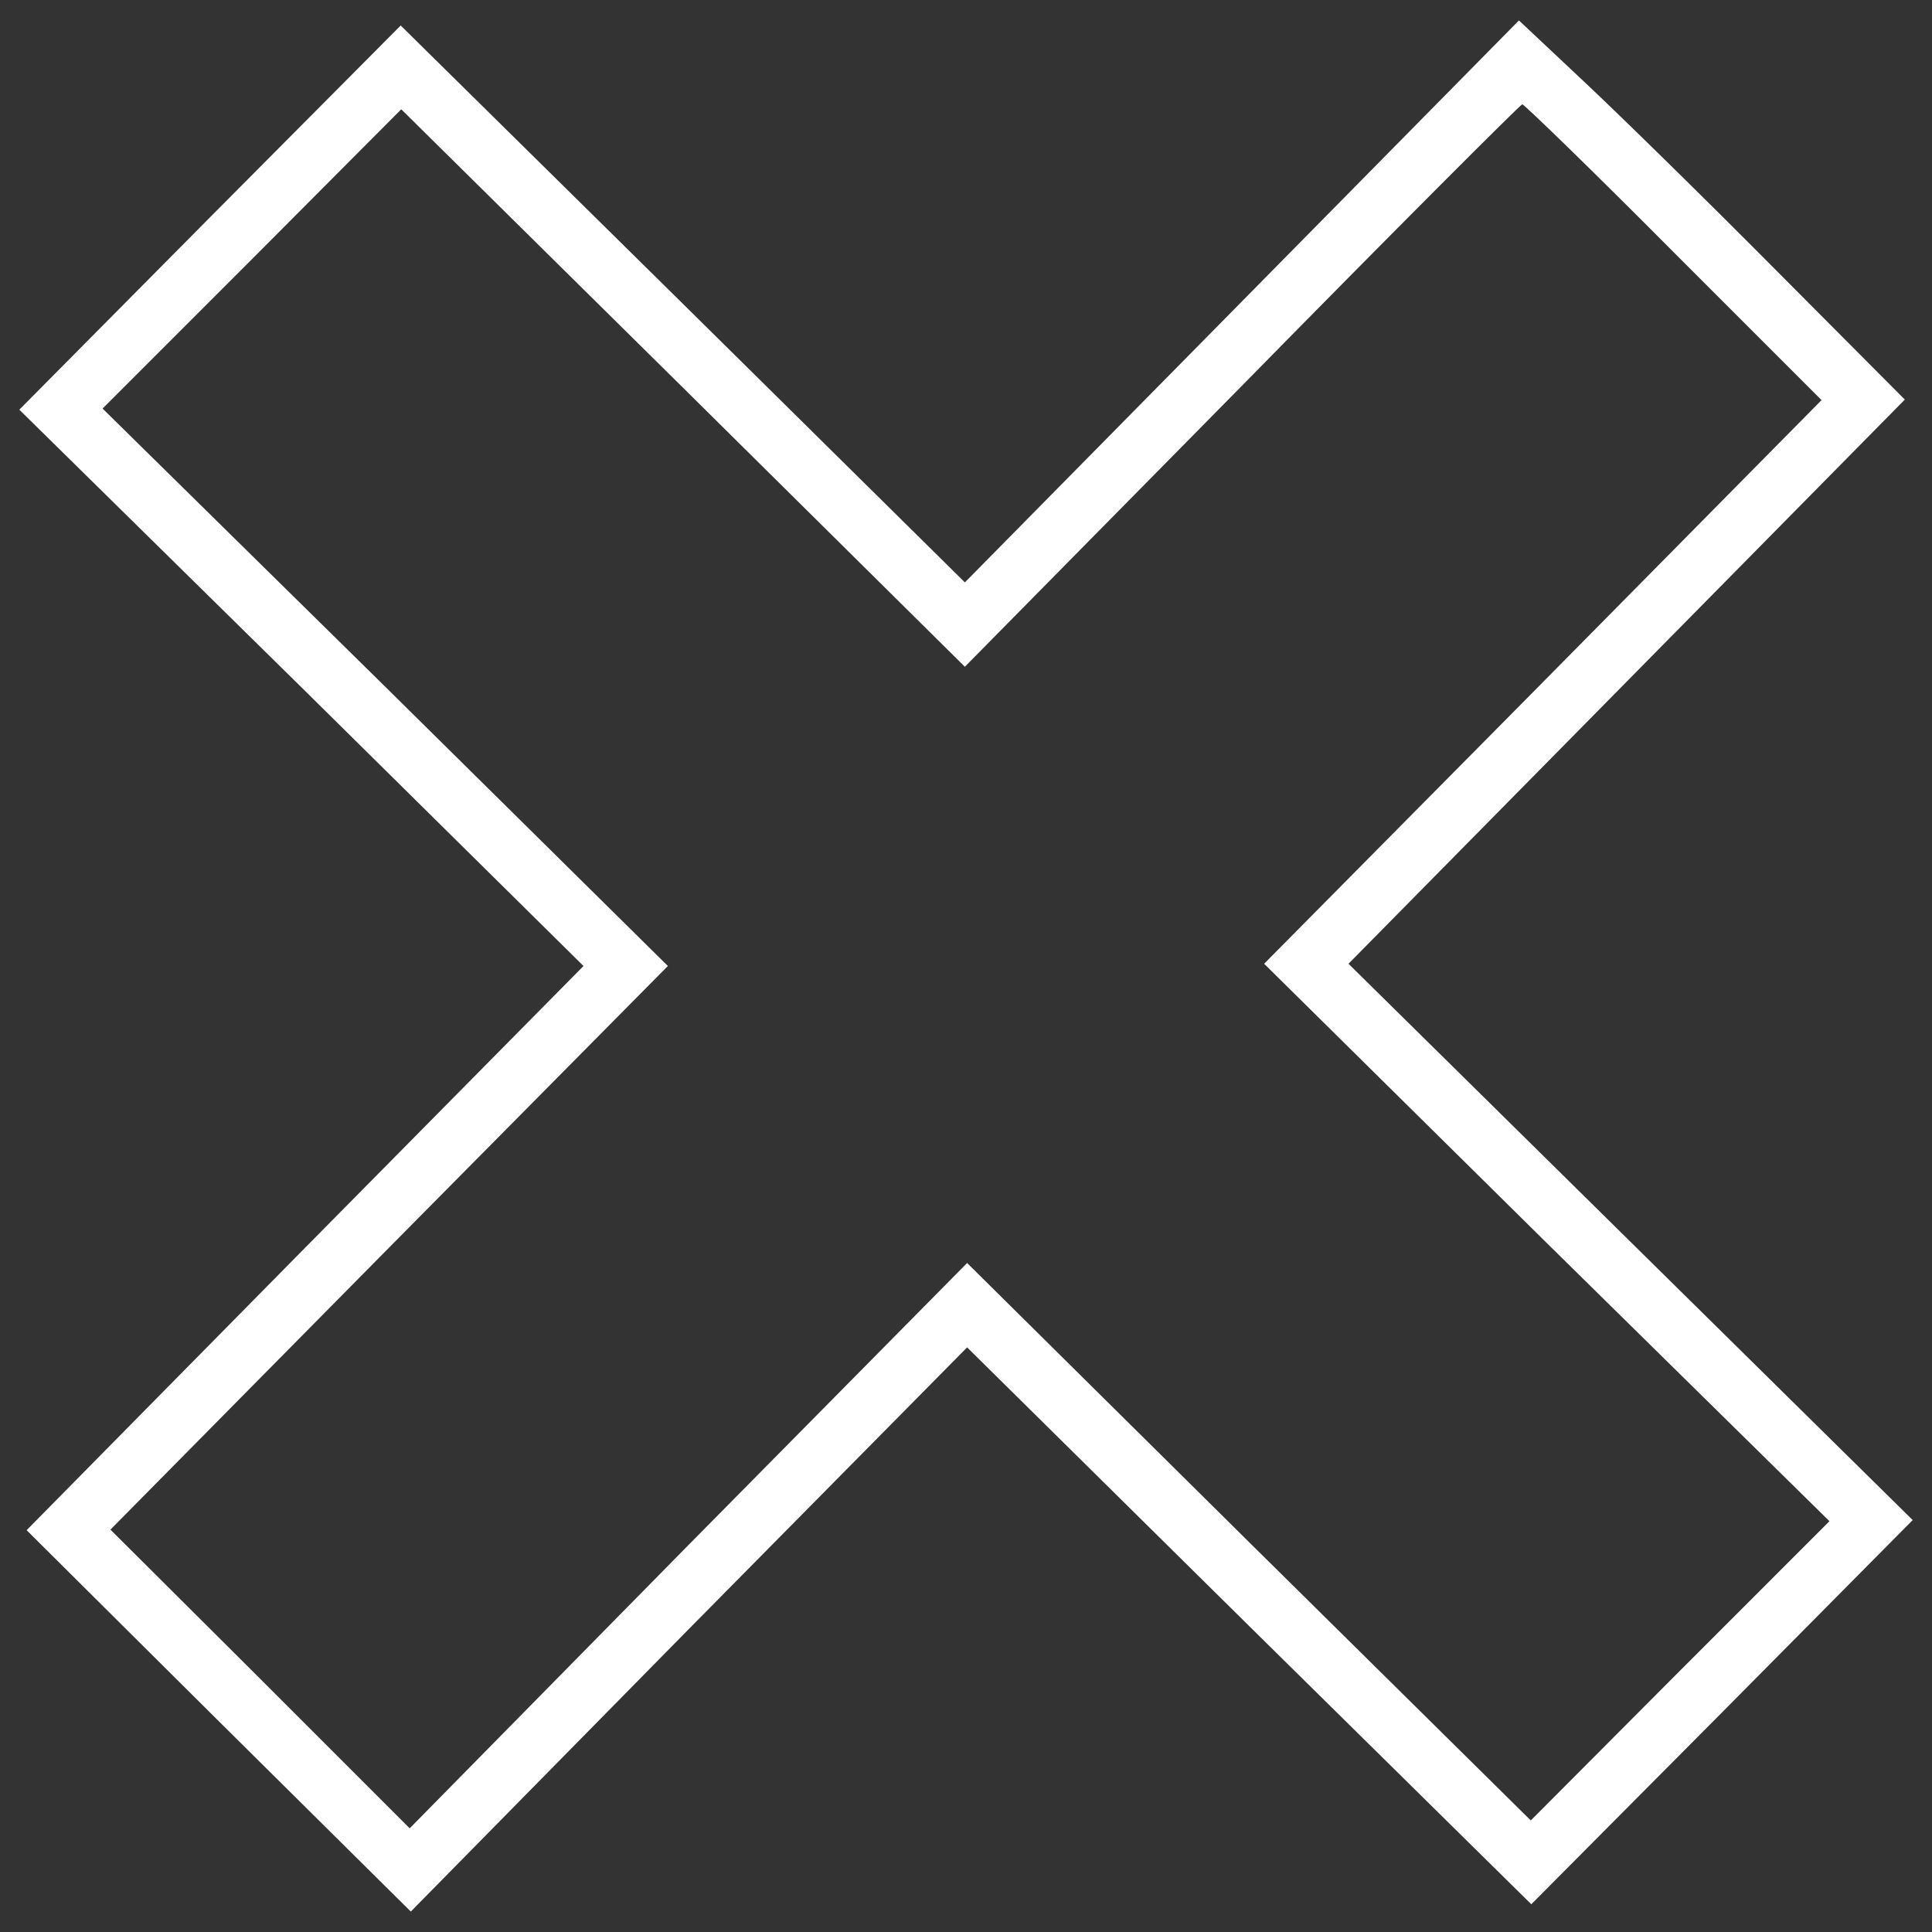 <svg fill="#fff" xmlns="http://www.w3.org/2000/svg" viewBox="0 0 1000 1000"><rect x="0" y="0" width="1000" height="1000" fill="#333333" stroke="none"/><path d="M642.96 155.87L499.42 301.44 353.55 157.32 207.4 13.2l-98.7 99.28L10 212.05l146.15 143.83L302.02 500 157.9 645.86 13.78 792.02l99.28 98.7 99.57 98.7 143.83-146.15L500.58 697.4l145.86 144.12L792.6 985.64l98.7-99.28 98.7-99.57-146.16-144.13-145.86-143.82 143.83-145.86 144.12-146.16-66.09-66.38c-36.39-36.68-81.23-80.65-99.86-98.12L786.2 10.58 642.96 155.87zm223.3-25.34l76.57 76.57-144.11 145.87-144.41 145.87 146.16 144.41 146.45 144.12-77.44 77.45-77.15 77.44-145.88-144.12-145.87-144.41-144.41 146.15-144.11 146.45-77.45-77.45-77.45-77.15 144.12-145.87L345.69 500 199.54 355.59 53.09 211.47l77.45-77.45 77.15-77.45L353.55 200.7l145.86 144.41 143.54-145.57c78.61-80.07 144.12-145.57 144.99-145.57.88-.01 36.4 34.35 78.32 76.56z"/></svg>